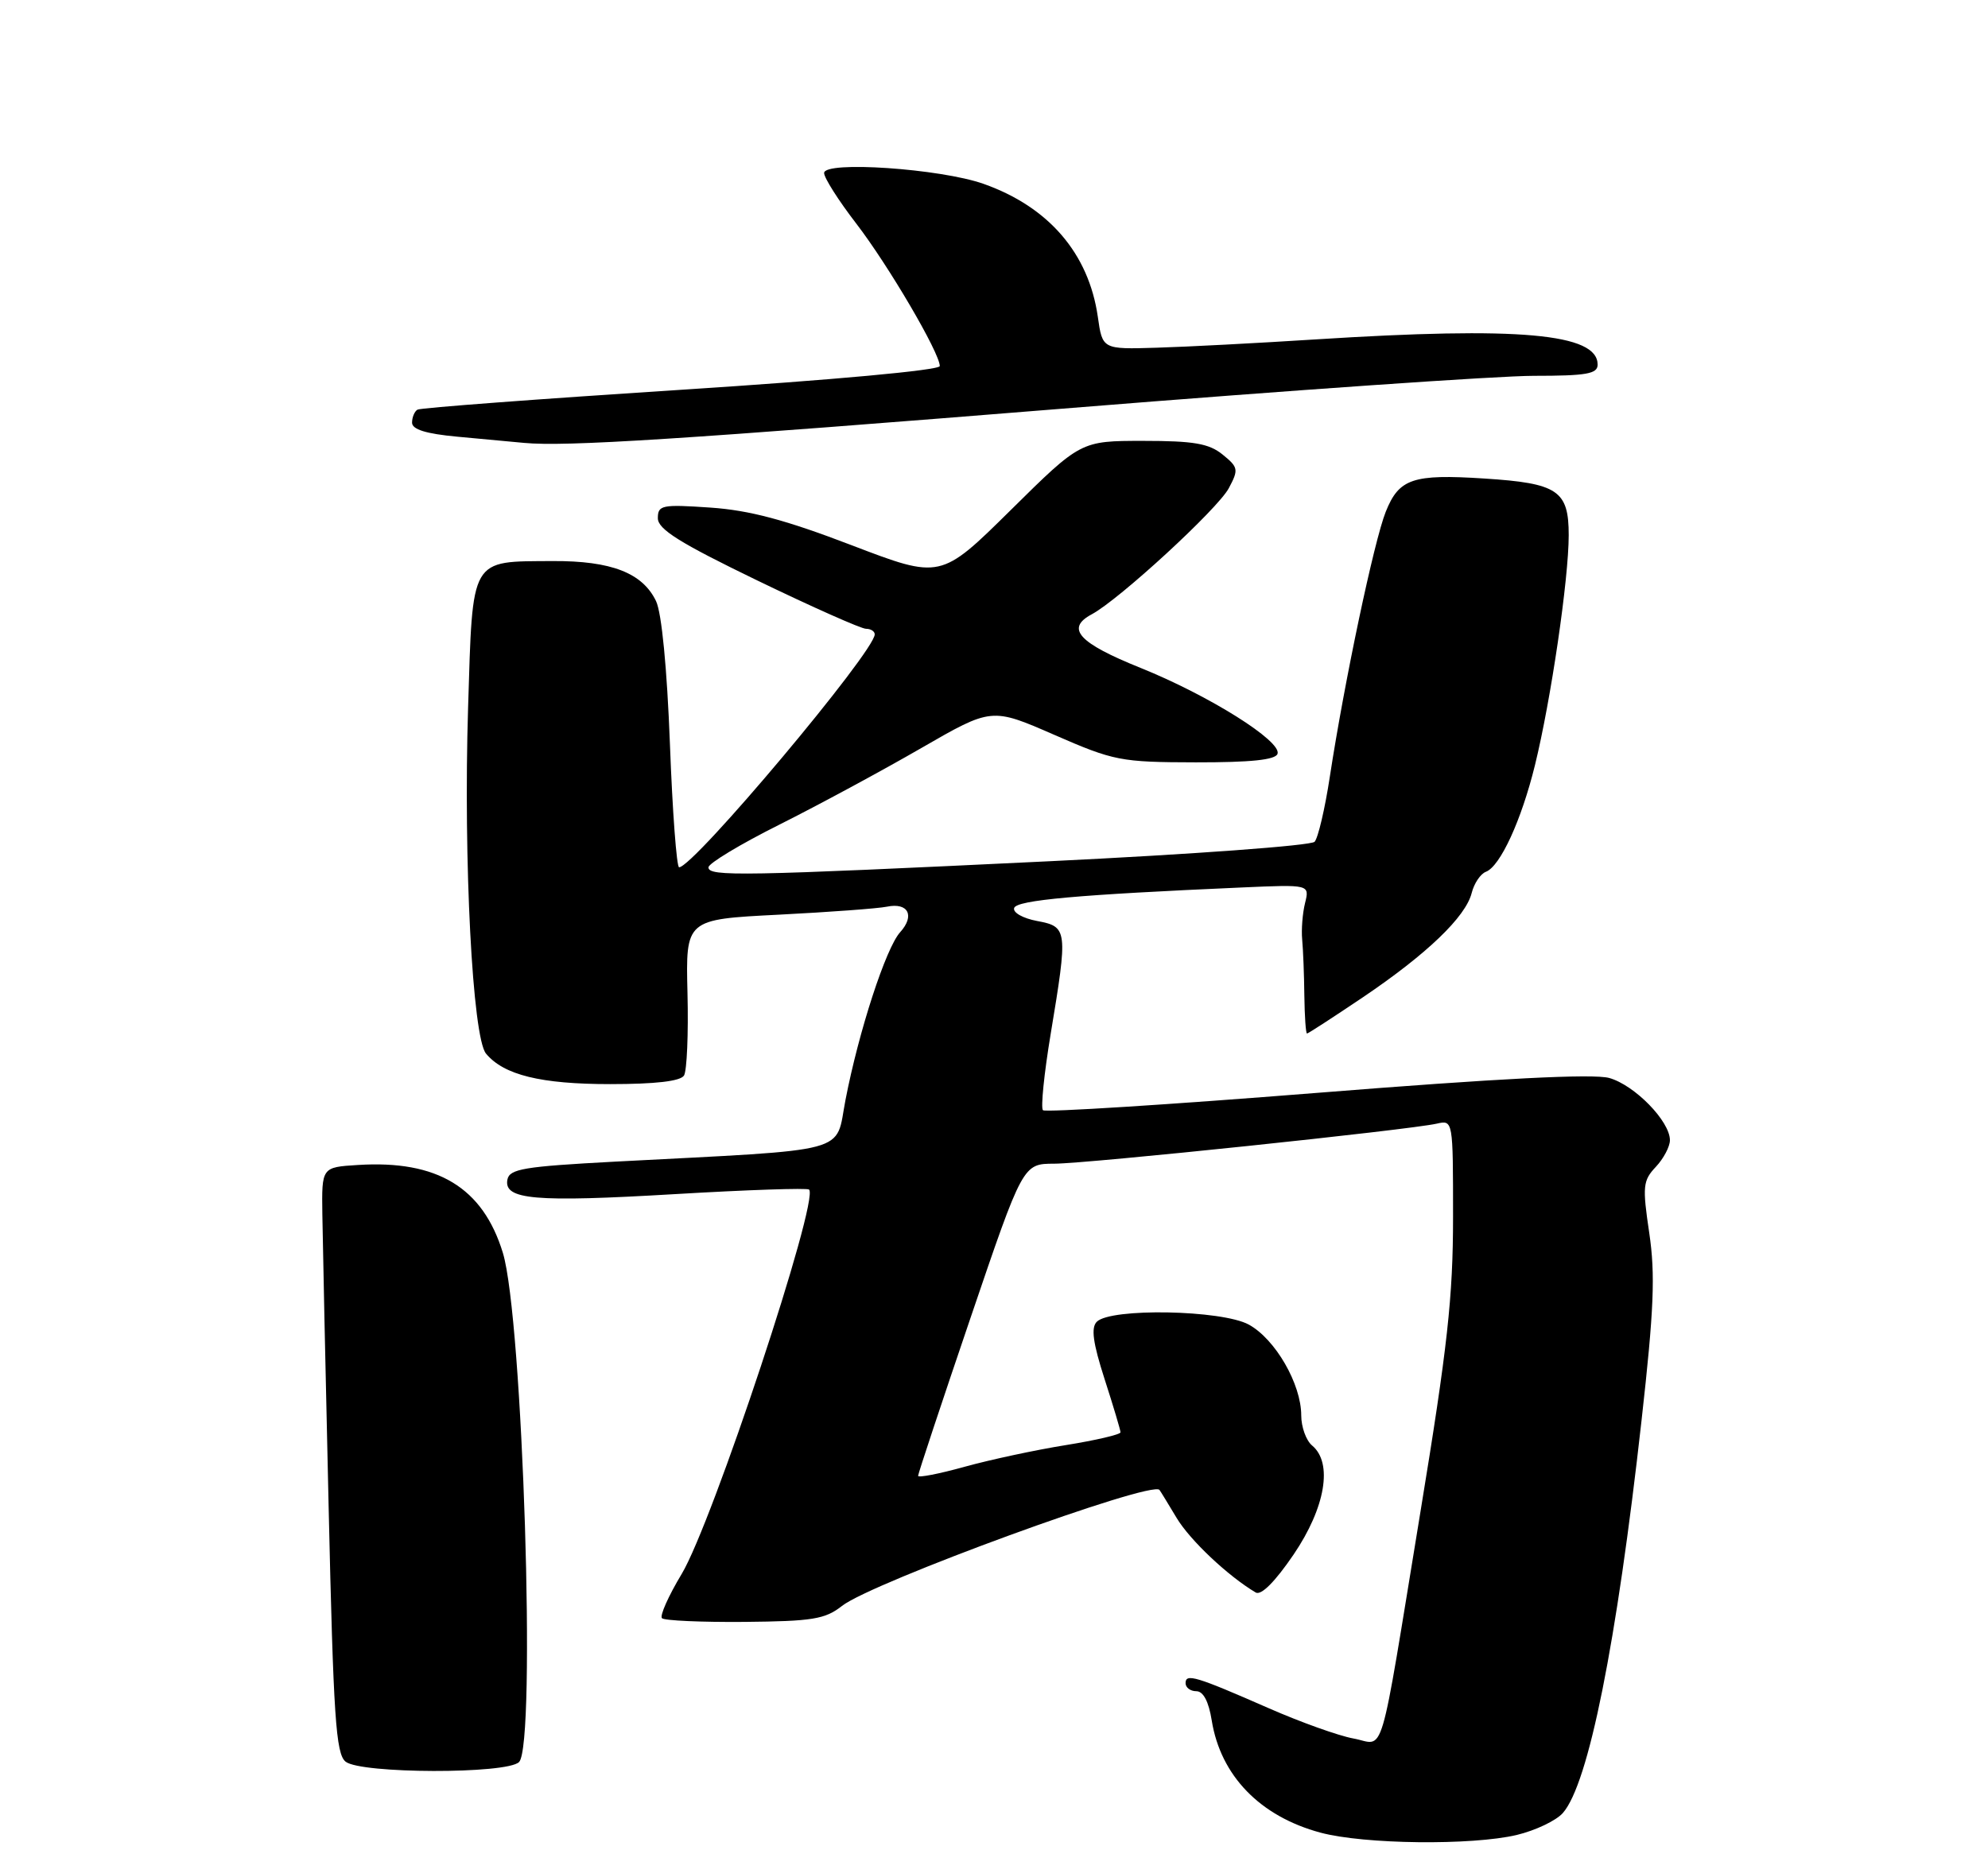 <?xml version="1.0" encoding="UTF-8" standalone="no"?>
<!DOCTYPE svg PUBLIC "-//W3C//DTD SVG 1.1//EN" "http://www.w3.org/Graphics/SVG/1.1/DTD/svg11.dtd" >
<svg xmlns="http://www.w3.org/2000/svg" xmlns:xlink="http://www.w3.org/1999/xlink" version="1.1" viewBox="0 0 275 256">
 <g >
 <path fill="currentColor"
d=" M 209.81 253.89 C 212.39 253.27 215.26 251.91 216.19 250.85 C 219.74 246.81 223.62 227.46 227.07 196.57 C 228.80 181.15 228.99 176.33 228.14 170.59 C 227.18 164.14 227.26 163.35 229.05 161.45 C 230.12 160.31 231.00 158.65 231.00 157.76 C 231.00 155.13 226.11 150.13 222.60 149.15 C 220.37 148.54 207.38 149.20 182.09 151.22 C 161.61 152.85 144.59 153.93 144.27 153.61 C 143.95 153.29 144.43 148.54 145.34 143.06 C 147.74 128.62 147.69 128.22 143.46 127.43 C 141.49 127.06 140.08 126.26 140.29 125.63 C 140.65 124.54 149.06 123.79 171.83 122.79 C 181.16 122.38 181.16 122.38 180.53 124.94 C 180.18 126.35 180.00 128.62 180.13 130.00 C 180.26 131.38 180.40 134.86 180.43 137.75 C 180.47 140.64 180.63 143.00 180.80 143.00 C 180.96 143.00 184.44 140.74 188.54 137.98 C 197.38 132.01 202.75 126.86 203.58 123.55 C 203.91 122.23 204.79 120.91 205.55 120.62 C 207.53 119.86 210.46 113.49 212.33 105.87 C 214.54 96.88 217.00 80.12 217.00 74.04 C 217.00 67.87 215.49 66.86 205.33 66.21 C 195.43 65.57 193.53 66.21 191.69 70.81 C 190.07 74.87 185.98 94.24 183.95 107.50 C 183.28 111.90 182.33 115.94 181.85 116.47 C 181.36 117.00 164.88 118.21 145.23 119.16 C 102.47 121.22 98.00 121.30 98.00 120.01 C 98.00 119.46 102.43 116.79 107.85 114.08 C 113.27 111.36 122.08 106.60 127.43 103.51 C 137.17 97.89 137.17 97.89 145.83 101.67 C 154.10 105.28 155.01 105.46 165.41 105.48 C 173.00 105.49 176.44 105.14 176.72 104.30 C 177.32 102.55 167.25 96.23 157.77 92.41 C 149.19 88.96 147.36 86.95 151.03 84.99 C 154.82 82.96 168.45 70.42 169.98 67.55 C 171.36 64.96 171.30 64.66 169.12 62.89 C 167.23 61.36 165.12 61.00 158.14 61.00 C 149.50 61.00 149.50 61.00 139.81 70.58 C 130.12 80.15 130.12 80.15 117.81 75.44 C 108.63 71.92 103.66 70.60 98.25 70.23 C 91.55 69.77 91.00 69.89 91.00 71.70 C 91.00 73.23 94.03 75.12 104.79 80.33 C 112.38 84.00 119.13 87.00 119.79 87.00 C 120.46 87.00 121.00 87.35 121.00 87.77 C 121.00 90.15 95.94 120.00 93.94 120.00 C 93.60 120.00 93.02 112.31 92.67 102.91 C 92.27 92.46 91.53 84.79 90.75 83.17 C 88.88 79.27 84.55 77.59 76.49 77.63 C 64.95 77.70 65.40 76.93 64.75 97.93 C 64.09 119.05 65.36 143.53 67.23 145.78 C 69.69 148.74 74.81 150.00 84.41 150.00 C 90.67 150.00 94.13 149.60 94.62 148.81 C 95.02 148.15 95.24 143.02 95.10 137.41 C 94.85 127.21 94.85 127.21 107.67 126.56 C 114.73 126.20 121.48 125.70 122.69 125.45 C 125.63 124.84 126.59 126.69 124.52 128.98 C 122.55 131.15 118.80 142.66 116.96 152.17 C 115.49 159.73 118.30 158.98 85.01 160.73 C 72.48 161.40 70.48 161.73 70.19 163.21 C 69.66 166.00 73.95 166.37 93.39 165.22 C 103.34 164.63 111.68 164.35 111.92 164.59 C 113.36 166.02 98.54 210.72 94.30 217.77 C 92.47 220.81 91.24 223.57 91.57 223.90 C 91.90 224.23 97.04 224.46 102.98 224.41 C 112.38 224.32 114.14 224.04 116.47 222.20 C 120.62 218.94 159.38 204.78 160.39 206.15 C 160.54 206.34 161.61 208.10 162.78 210.05 C 164.63 213.12 169.86 218.06 173.70 220.34 C 174.45 220.79 176.37 218.87 178.95 215.08 C 183.35 208.59 184.40 202.41 181.50 200.00 C 180.68 199.32 180.00 197.44 180.00 195.84 C 180.00 191.49 176.41 185.28 172.74 183.27 C 169.00 181.24 153.65 180.95 151.72 182.88 C 150.90 183.70 151.18 185.79 152.80 190.82 C 154.01 194.57 155.00 197.89 155.00 198.18 C 155.00 198.48 151.59 199.28 147.42 199.95 C 143.25 200.62 136.95 201.97 133.42 202.95 C 129.89 203.93 127.00 204.49 127.00 204.20 C 127.00 203.91 130.26 194.08 134.25 182.35 C 141.50 161.02 141.50 161.02 145.84 161.01 C 150.43 161.00 194.92 156.34 198.75 155.47 C 201.00 154.96 201.00 154.98 201.00 168.35 C 201.00 179.48 200.24 186.33 196.50 209.12 C 190.64 244.83 191.67 241.34 187.21 240.54 C 185.17 240.17 179.90 238.28 175.50 236.35 C 165.45 231.94 164.00 231.50 164.00 232.88 C 164.00 233.50 164.67 234.00 165.49 234.00 C 166.45 234.00 167.20 235.42 167.62 238.05 C 168.85 245.69 174.30 251.32 182.67 253.57 C 188.70 255.19 203.58 255.36 209.81 253.89 Z  M 71.80 243.80 C 74.20 241.40 72.32 182.37 69.56 173.34 C 66.79 164.30 60.50 160.49 49.50 161.19 C 44.50 161.50 44.50 161.50 44.59 168.00 C 44.64 171.57 45.03 189.80 45.46 208.50 C 46.12 237.59 46.46 242.68 47.81 243.75 C 49.93 245.43 70.12 245.48 71.80 243.80 Z  M 148.40 56.43 C 178.60 53.99 207.29 52.00 212.15 52.00 C 219.48 52.00 221.00 51.73 221.00 50.45 C 221.00 46.14 210.18 45.17 182.00 46.96 C 174.03 47.47 164.13 47.99 160.00 48.11 C 152.50 48.34 152.50 48.34 151.86 43.82 C 150.60 35.07 145.07 28.63 136.06 25.44 C 130.09 23.33 114.00 22.23 114.00 23.94 C 114.00 24.61 115.99 27.74 118.42 30.90 C 122.88 36.69 130.00 48.83 130.00 50.65 C 130.00 51.22 115.34 52.57 94.25 53.93 C 74.59 55.20 58.16 56.43 57.75 56.68 C 57.34 56.92 57.00 57.73 57.00 58.48 C 57.00 59.42 58.93 60.02 63.25 60.42 C 66.69 60.74 70.85 61.13 72.50 61.28 C 78.30 61.82 94.01 60.82 148.40 56.43 Z "/>
</g>
</svg>